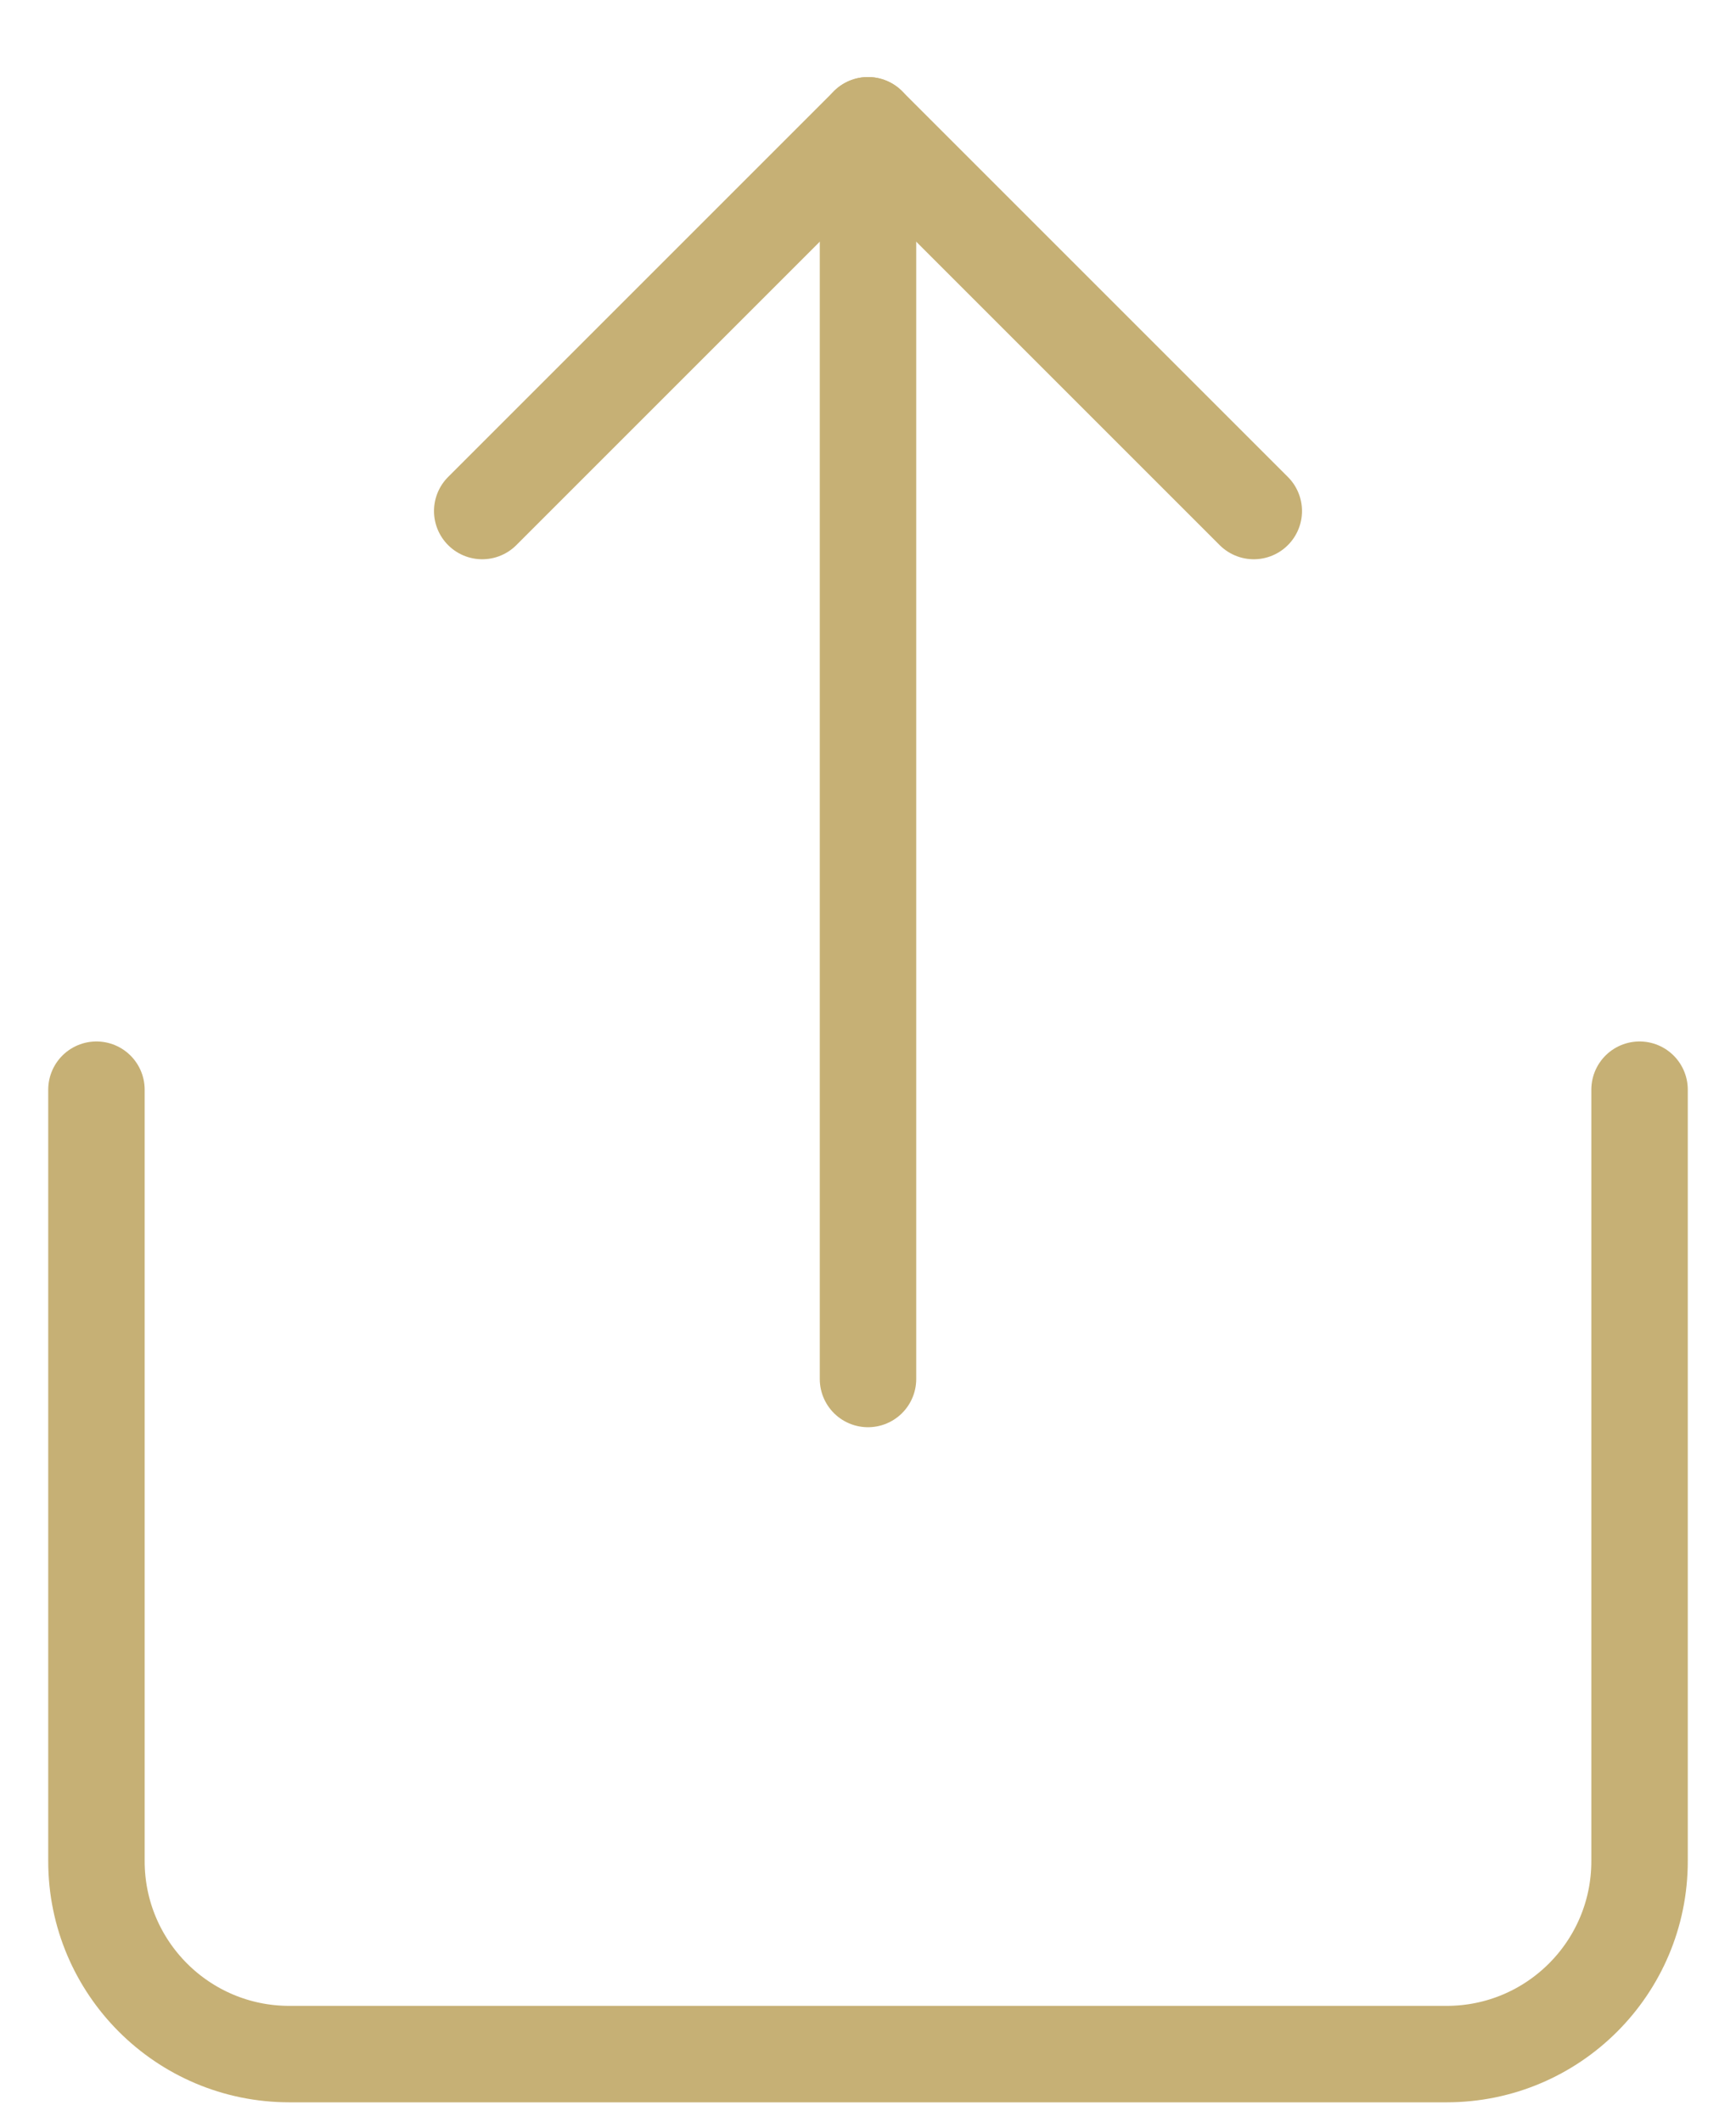 <svg width="18" height="22" viewBox="0 0 18 22" fill="none" xmlns="http://www.w3.org/2000/svg">
<path d="M1 11.299V19.299C1 20.403 1.895 21.299 3 21.299H15C16.105 21.299 17 20.403 17 19.299V11.299" stroke="#C6B075" stroke-linecap="round" stroke-linejoin="round"/>
<path d="M13 5.299L9 1.299L5 5.299" stroke="#C6B075" stroke-linecap="round" stroke-linejoin="round"/>
<path d="M9 1.299V14.299" stroke="#C6B075" stroke-linecap="round" stroke-linejoin="round"/>
</svg>
